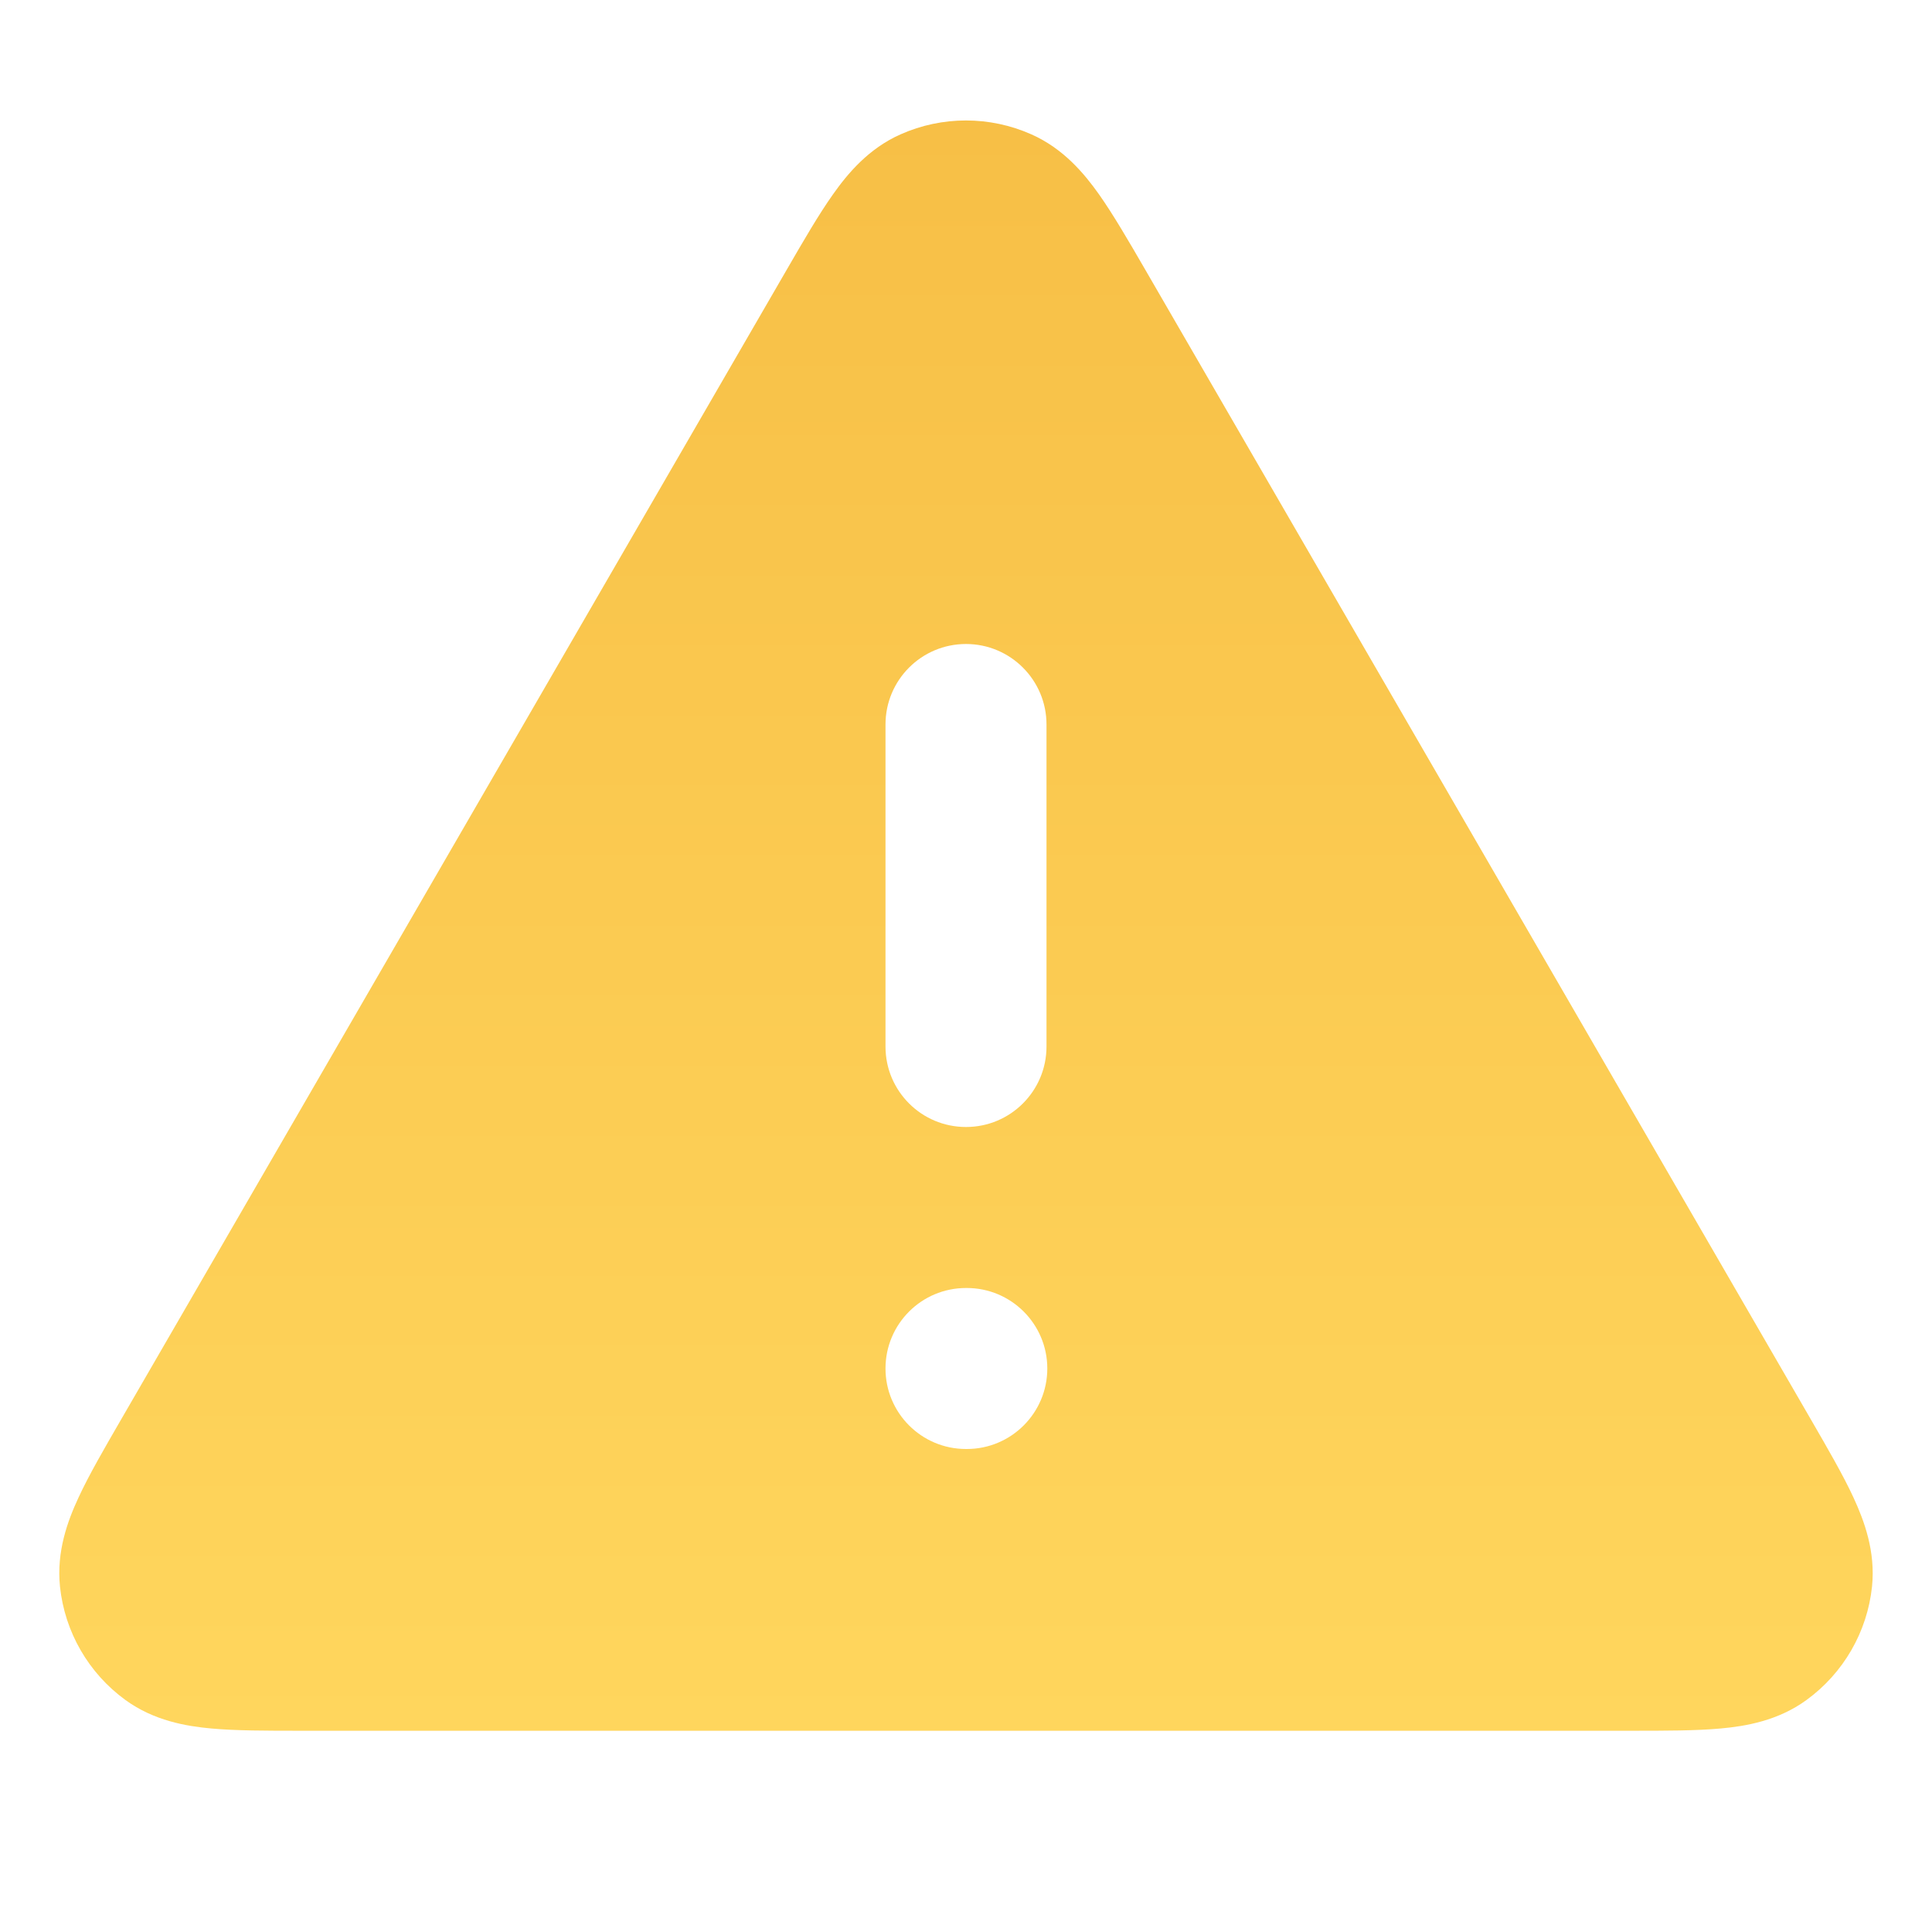 <svg width="24" height="24" viewBox="0 0 24 24" fill="none" xmlns="http://www.w3.org/2000/svg">
<path fill-rule="evenodd" clip-rule="evenodd" d="M12.812 1.669C12.295 1.439 11.704 1.439 11.187 1.669C10.788 1.846 10.528 2.159 10.348 2.414C10.17 2.665 9.98 2.993 9.771 3.354L1.504 17.634C1.294 17.997 1.103 18.326 0.974 18.606C0.842 18.89 0.7 19.272 0.745 19.708C0.804 20.272 1.099 20.784 1.558 21.118C1.913 21.376 2.315 21.444 2.626 21.472C2.933 21.5 3.314 21.5 3.733 21.5H20.267C20.686 21.5 21.066 21.5 21.373 21.472C21.685 21.444 22.087 21.376 22.441 21.118C22.9 20.784 23.196 20.272 23.255 19.708C23.3 19.272 23.157 18.89 23.026 18.606C22.897 18.326 22.706 17.997 22.496 17.634L14.229 3.354C14.02 2.993 13.829 2.665 13.652 2.414C13.471 2.159 13.212 1.846 12.812 1.669ZM13 9C13 8.448 12.552 8 12 8C11.447 8 11 8.448 11 9V13C11 13.553 11.447 14 12 14C12.552 14 13 13.553 13 13V9ZM12 16C11.447 16 11 16.448 11 17C11 17.552 11.447 18 12 18H12.01C12.562 18 13.01 17.552 13.01 17C13.01 16.448 12.562 16 12.01 16H12Z" fill="url(#paint0_linear_325_24471)"/>
<defs>
<linearGradient id="paint0_linear_325_24471" x1="12" y1="1.496" x2="12" y2="21.5" gradientUnits="userSpaceOnUse">
<stop stop-color="#F7BF46"/>
<stop offset="1" stop-color="#FFD65D"/>
</linearGradient>
</defs>
</svg>
